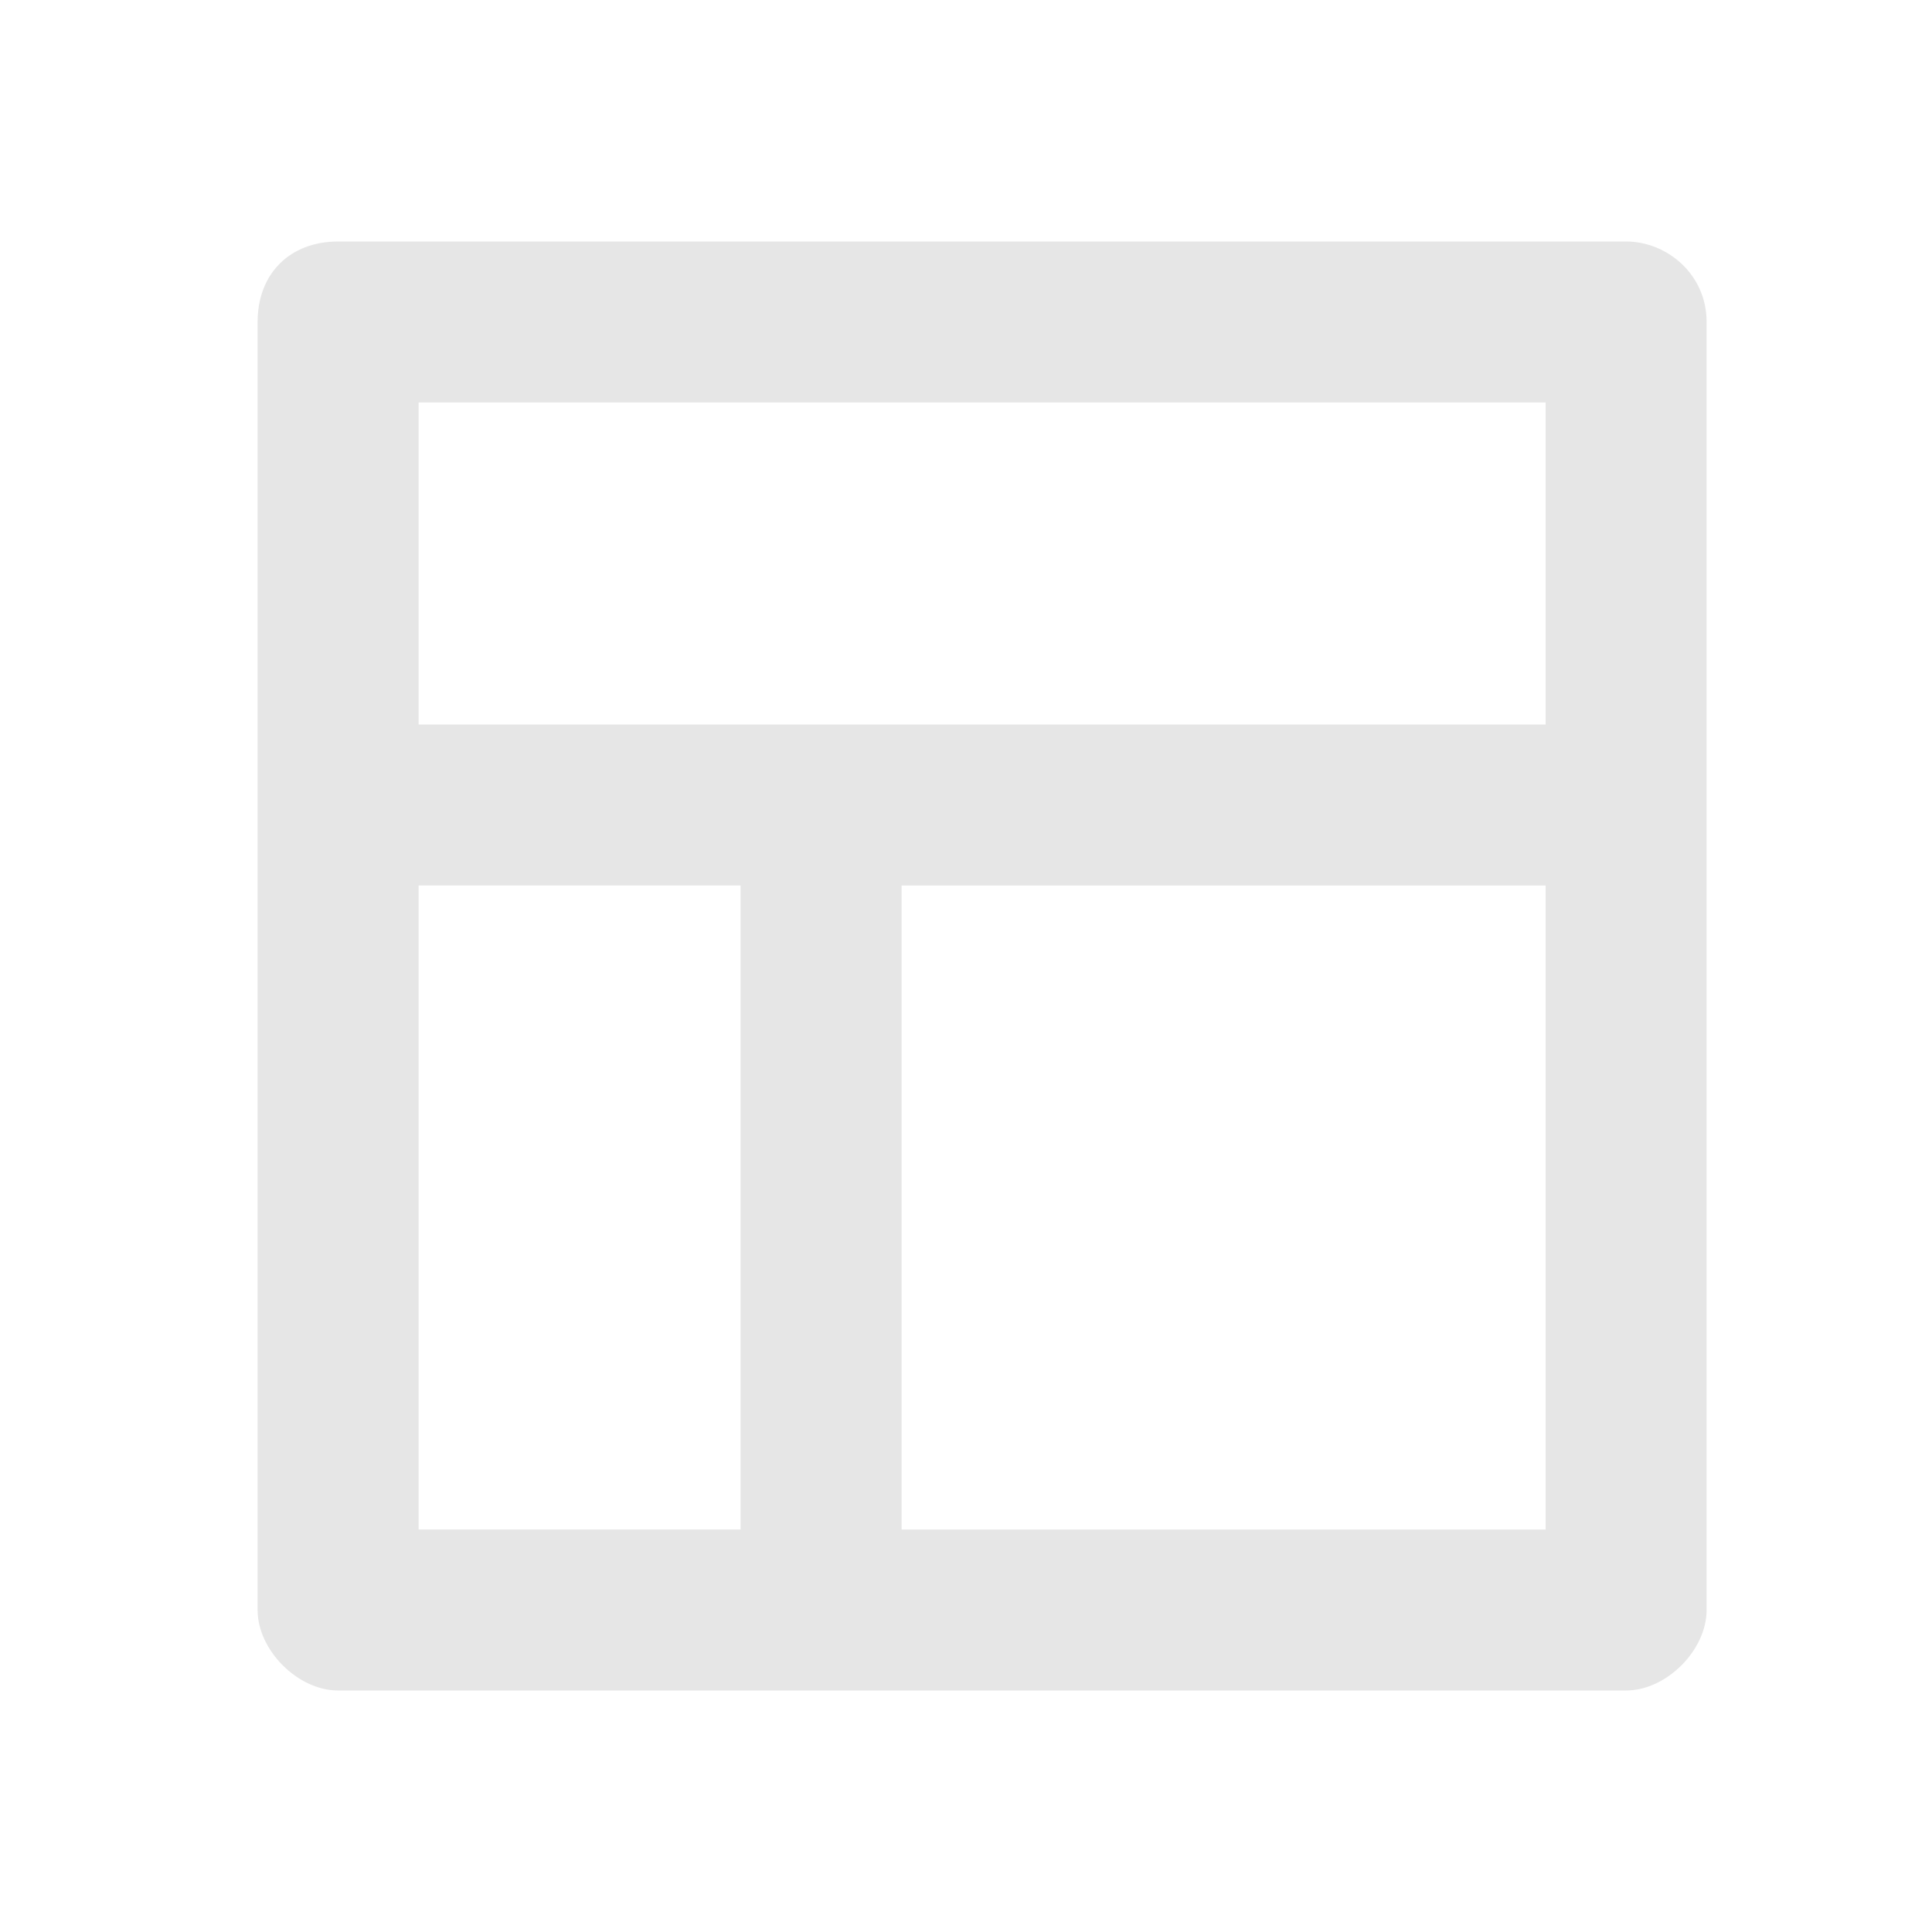 <?xml version="1.0" encoding="utf-8"?>
<!-- Generator: Adobe Illustrator 24.3.0, SVG Export Plug-In . SVG Version: 6.00 Build 0)  -->
<svg version="1.1" id="Layer_1" xmlns="http://www.w3.org/2000/svg" xmlns:xlink="http://www.w3.org/1999/xlink" x="0px" y="0px"
	 viewBox="0 0 24 24" style="enable-background:new 0 0 24 24;" xml:space="preserve">
<style type="text/css">
	.st0{fill:#E6E6E6;}
</style>
<g id="Mask">
	<path id="path-2_1_" class="st0" d="M4.2,21h16c0.5,0,1-0.5,1-1V4c0-0.6-0.5-1-1-1h-16c-0.6,0-1,0.4-1,1v16C3.2,20.5,3.7,21,4.2,21
		z M5.2,11h4v8h-4V11z M11.2,19v-8h8v8H11.2z M19.2,5v4h-14V5H19.2z"/>
</g>
</svg>
